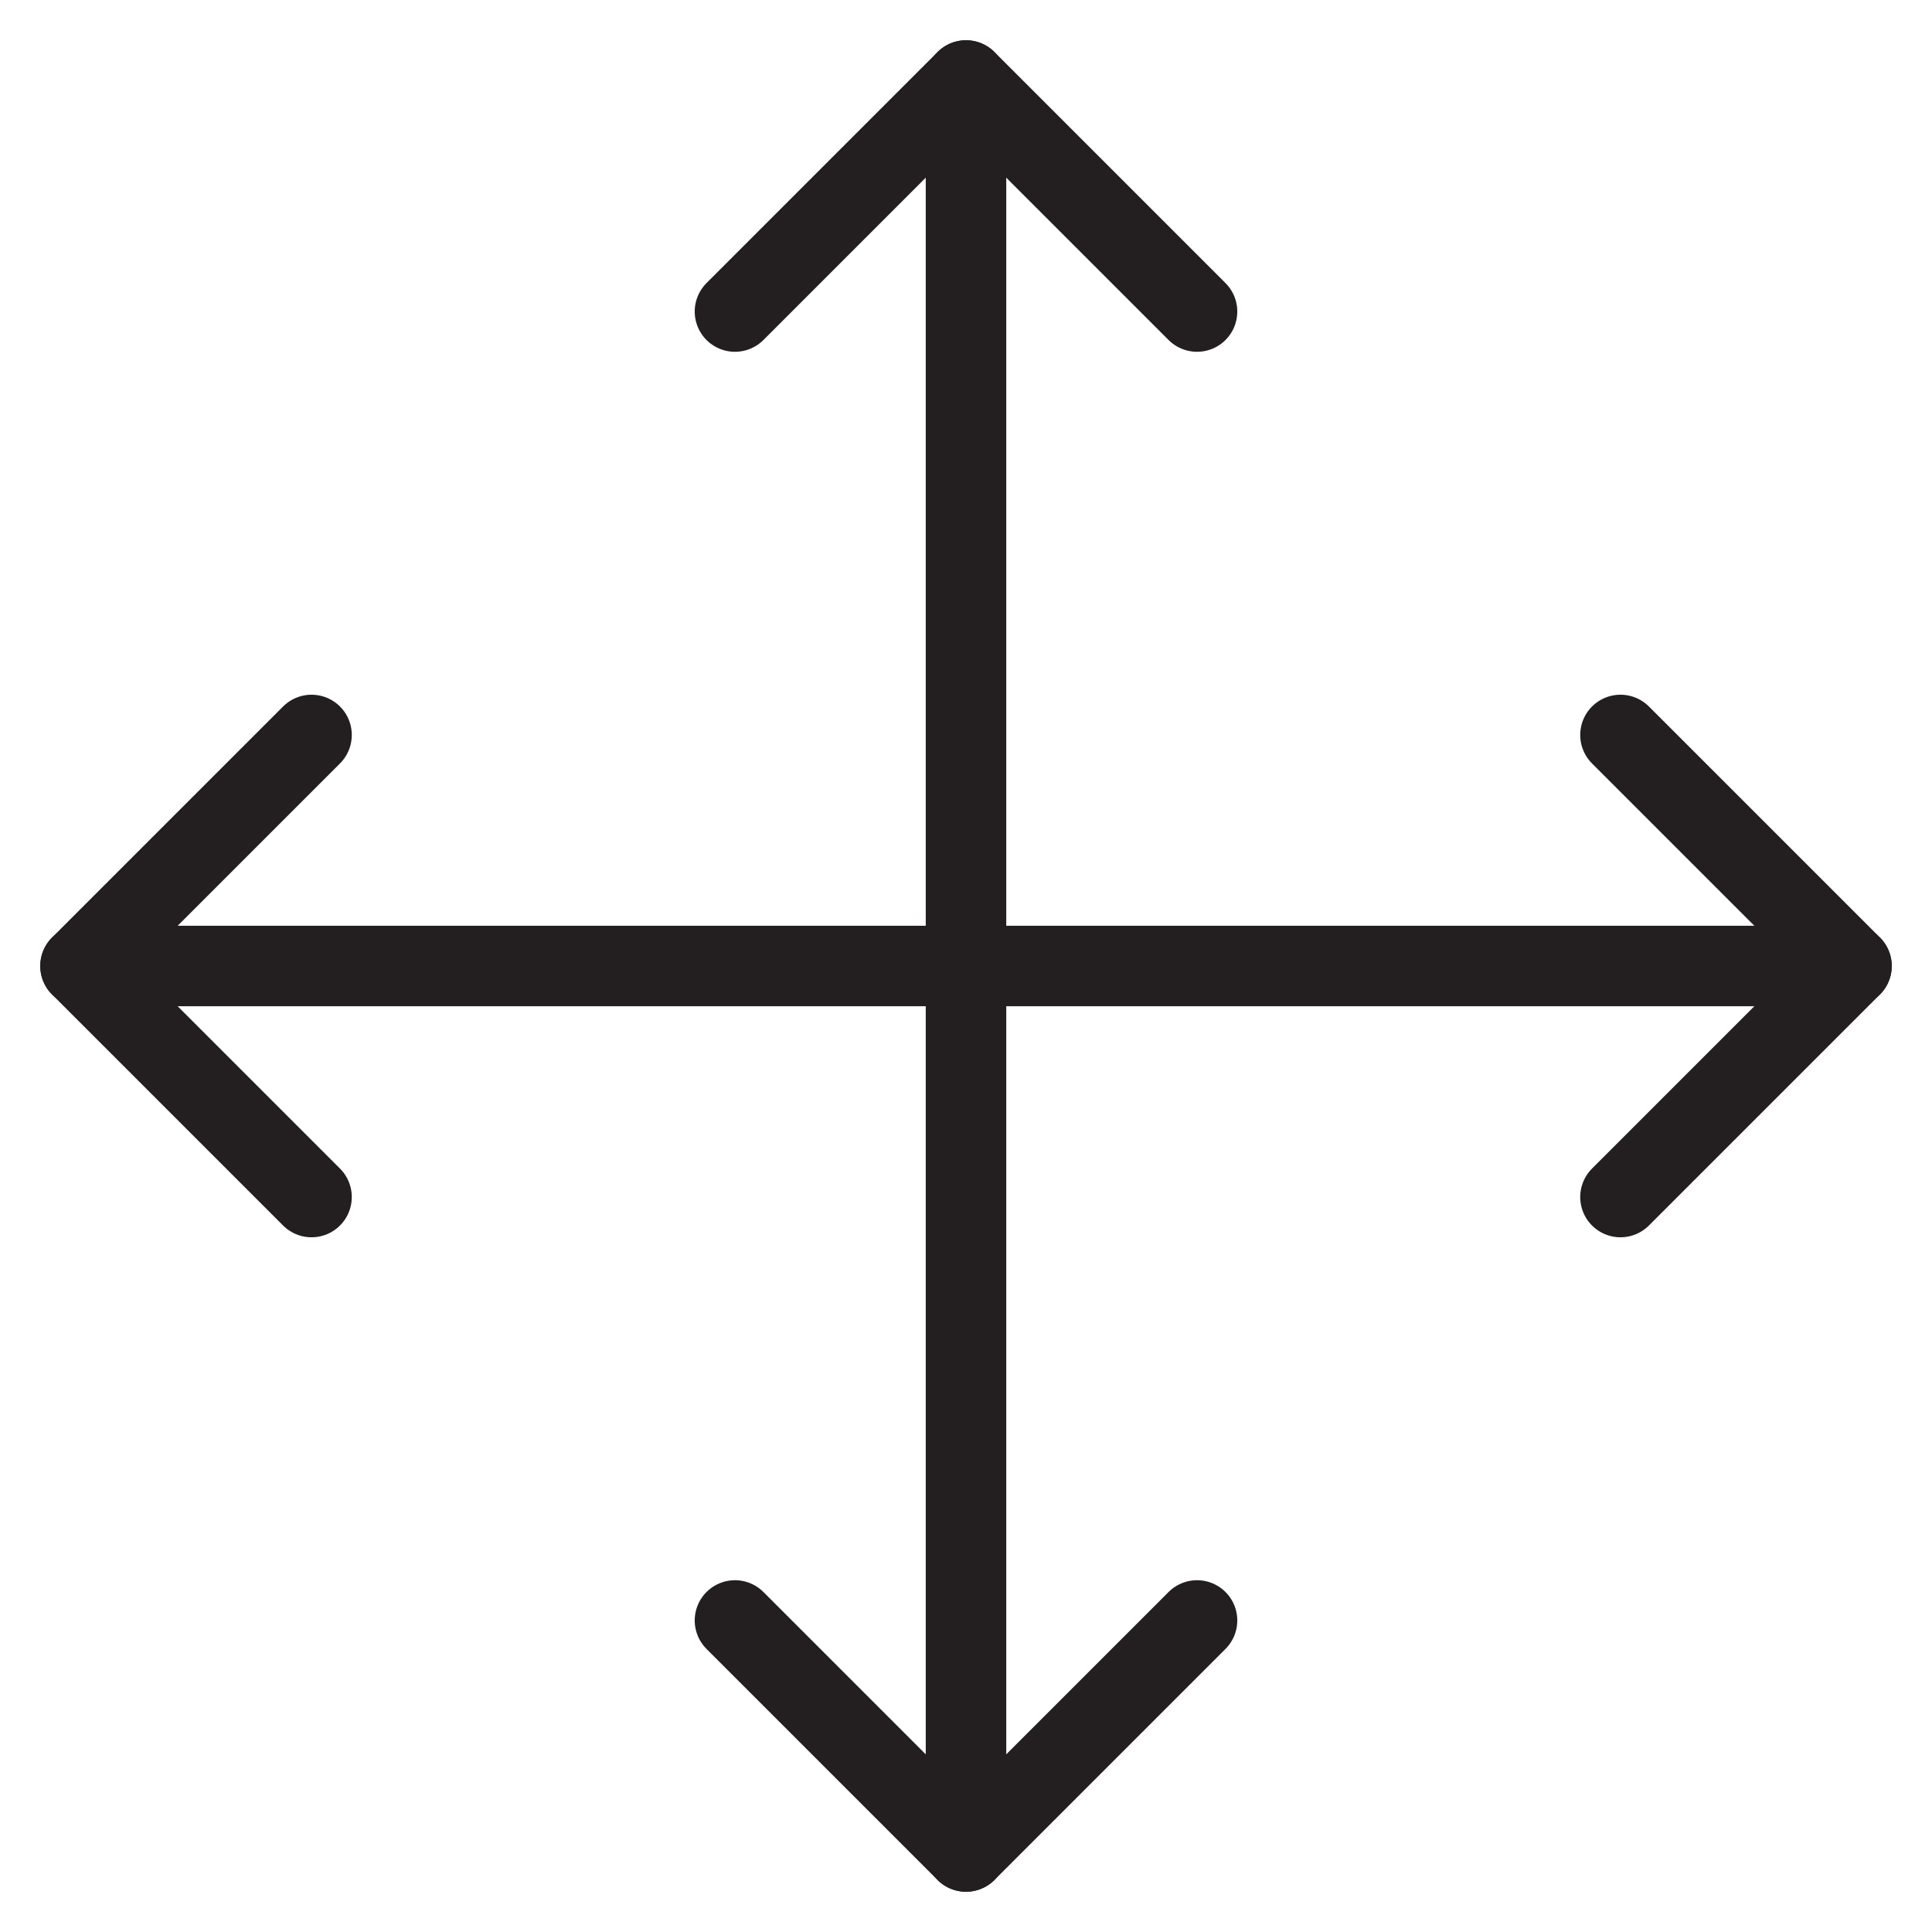 <svg version="1.1" viewBox="0 0 48 48" xmlns="http://www.w3.org/2000/svg" xmlns:xlink="http://www.w3.org/1999/xlink" overflow="hidden"><defs></defs><g id="icons"><line x1="24" y1="2" x2="24" y2="46" stroke="#231F20" stroke-width="2" stroke-linecap="round" stroke-linejoin="round" fill="none"/><line x1="46" y1="24" x2="2" y2="24" stroke="#231F20" stroke-width="2" stroke-linecap="round" stroke-linejoin="round" fill="none"/><path d=" M 7.74 18.26 L 2 24 L 7.74 29.74" stroke="#231F20" stroke-width="2" stroke-linecap="round" stroke-linejoin="round" fill="none"/><path d=" M 18.26 40.26 L 24 46 L 29.74 40.26" stroke="#231F20" stroke-width="2" stroke-linecap="round" stroke-linejoin="round" fill="none"/><path d=" M 40.26 29.74 L 46 24 L 40.26 18.26" stroke="#231F20" stroke-width="2" stroke-linecap="round" stroke-linejoin="round" fill="none"/><path d=" M 29.74 7.74 L 24 2 L 18.26 7.74" stroke="#231F20" stroke-width="2" stroke-linecap="round" stroke-linejoin="round" fill="none"/></g></svg>